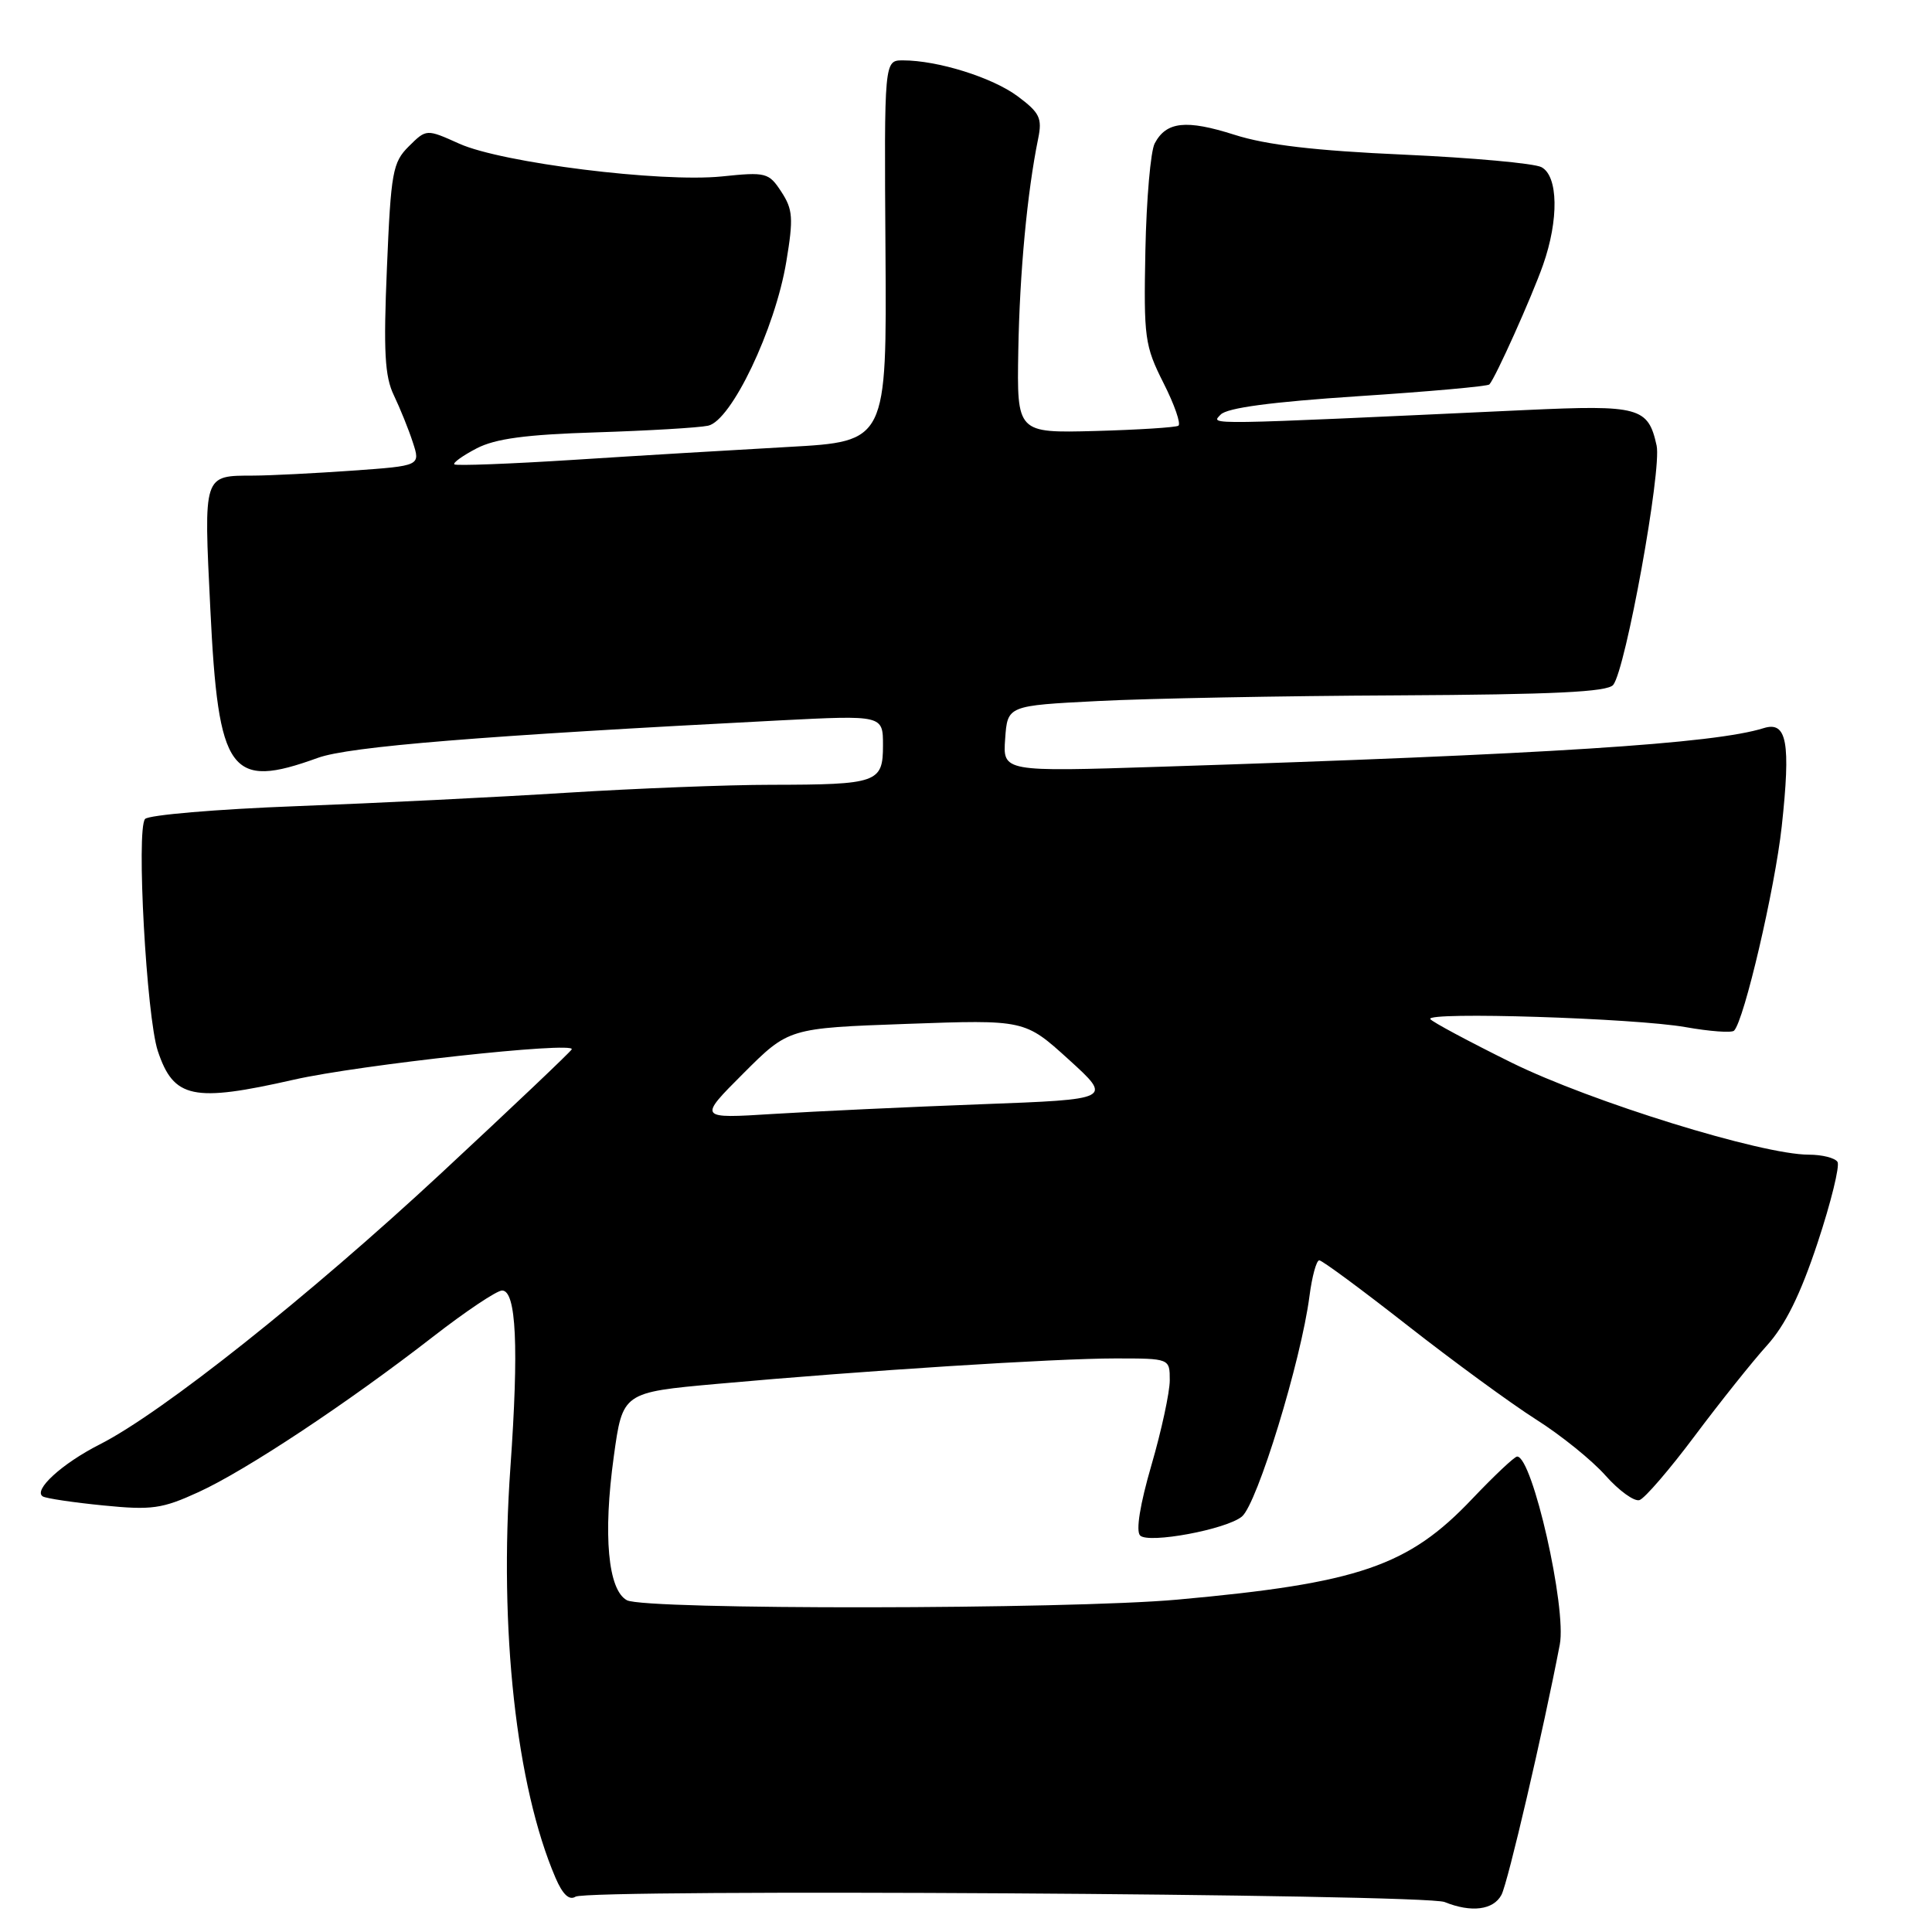 <?xml version="1.0" encoding="UTF-8" standalone="no"?>
<!DOCTYPE svg PUBLIC "-//W3C//DTD SVG 1.1//EN" "http://www.w3.org/Graphics/SVG/1.1/DTD/svg11.dtd" >
<svg xmlns="http://www.w3.org/2000/svg" xmlns:xlink="http://www.w3.org/1999/xlink" version="1.1" viewBox="0 0 256 256">
 <g >
 <path fill="currentColor"
d=" M 198.95 251.08 C 199.79 249.53 204.51 229.25 206.68 217.91 C 207.61 213.08 203.06 193.00 201.03 193.00 C 200.68 193.00 198.00 195.53 195.07 198.61 C 186.61 207.54 180.02 209.79 156.00 211.96 C 141.40 213.27 85.49 213.33 83.07 212.04 C 80.56 210.69 79.89 203.40 81.33 193.00 C 82.50 184.50 82.50 184.50 95.03 183.37 C 114.37 181.62 139.78 180.00 147.78 180.00 C 155.00 180.00 155.00 180.00 155.00 182.89 C 155.00 184.47 153.91 189.54 152.57 194.14 C 151.05 199.36 150.49 202.86 151.07 203.46 C 152.17 204.58 162.50 202.66 164.56 200.95 C 166.59 199.27 172.41 180.27 173.51 171.75 C 173.85 169.14 174.43 167.00 174.81 167.00 C 175.19 167.00 180.45 170.89 186.50 175.63 C 192.55 180.37 200.21 185.97 203.51 188.07 C 206.82 190.16 210.98 193.52 212.75 195.53 C 214.53 197.53 216.55 198.99 217.24 198.77 C 217.93 198.55 221.24 194.71 224.58 190.24 C 227.92 185.78 232.22 180.39 234.13 178.28 C 236.57 175.58 238.57 171.53 240.84 164.68 C 242.62 159.31 243.80 154.49 243.48 153.96 C 243.15 153.43 241.44 153.00 239.68 153.00 C 233.44 153.00 210.83 146.00 200.30 140.81 C 194.60 137.99 189.74 135.39 189.52 135.03 C 188.90 134.03 216.65 134.91 223.35 136.10 C 226.56 136.67 229.45 136.88 229.77 136.57 C 231.11 135.22 235.18 117.78 236.09 109.50 C 237.30 98.36 236.78 95.52 233.70 96.48 C 227.17 98.54 205.16 99.95 153.69 101.60 C 132.87 102.27 132.87 102.27 133.19 97.88 C 133.50 93.50 133.50 93.50 145.50 92.89 C 152.10 92.55 169.93 92.21 185.13 92.14 C 205.89 92.03 213.01 91.69 213.76 90.75 C 215.41 88.70 220.21 62.23 219.51 59.04 C 218.39 53.95 217.23 53.64 202.21 54.33 C 158.89 56.34 160.44 56.32 161.74 54.94 C 162.58 54.04 168.46 53.26 179.96 52.50 C 189.31 51.89 197.13 51.19 197.35 50.94 C 198.16 50.06 202.96 39.36 204.46 35.11 C 206.57 29.12 206.48 23.32 204.25 22.15 C 203.29 21.64 195.07 20.90 186.00 20.49 C 174.28 19.97 167.79 19.21 163.58 17.86 C 157.17 15.82 154.55 16.10 153.01 18.99 C 152.46 20.00 151.91 26.39 151.77 33.17 C 151.54 44.77 151.68 45.81 154.17 50.75 C 155.63 53.63 156.51 56.18 156.14 56.41 C 155.77 56.64 150.81 56.95 145.11 57.11 C 134.74 57.38 134.74 57.38 134.93 46.44 C 135.11 36.14 136.11 25.47 137.56 18.38 C 138.12 15.65 137.77 14.94 134.85 12.76 C 131.49 10.26 124.26 8.00 119.64 8.00 C 117.16 8.00 117.16 8.00 117.33 33.25 C 117.50 58.50 117.50 58.50 104.50 59.22 C 97.35 59.62 84.54 60.38 76.04 60.93 C 67.54 61.47 60.41 61.74 60.20 61.53 C 59.99 61.32 61.32 60.37 63.16 59.41 C 65.65 58.12 69.69 57.58 79.00 57.29 C 85.88 57.07 92.54 56.68 93.82 56.41 C 96.90 55.77 102.71 43.60 104.19 34.67 C 105.15 28.90 105.06 27.75 103.53 25.41 C 101.87 22.87 101.51 22.77 95.64 23.38 C 87.57 24.20 66.50 21.58 60.86 19.04 C 56.50 17.08 56.50 17.08 54.17 19.39 C 52.03 21.52 51.80 22.78 51.27 35.48 C 50.80 46.57 50.98 49.88 52.19 52.38 C 53.01 54.10 54.15 56.90 54.70 58.61 C 55.72 61.72 55.72 61.72 46.71 62.36 C 41.75 62.71 35.85 63.01 33.60 63.02 C 26.89 63.04 26.99 62.73 27.87 80.70 C 28.93 102.51 30.47 104.64 42.12 100.42 C 46.28 98.91 63.86 97.49 103.25 95.46 C 117.00 94.76 117.00 94.76 117.00 98.76 C 117.00 103.72 116.29 103.97 102.15 103.99 C 96.46 103.99 84.31 104.47 75.15 105.04 C 65.99 105.62 49.85 106.42 39.28 106.82 C 28.70 107.22 19.68 107.99 19.22 108.52 C 18.04 109.90 19.41 134.73 20.91 139.26 C 23.01 145.56 25.56 146.10 38.95 143.06 C 47.63 141.09 76.23 137.97 75.76 139.04 C 75.62 139.36 67.85 146.73 58.50 155.42 C 40.95 171.73 21.48 187.20 13.22 191.39 C 8.21 193.93 4.33 197.48 5.68 198.29 C 6.13 198.55 9.74 199.09 13.70 199.48 C 20.12 200.12 21.49 199.92 26.31 197.71 C 32.57 194.85 46.05 185.92 57.38 177.12 C 61.72 173.75 65.83 171.00 66.53 171.00 C 68.41 171.00 68.76 178.49 67.63 194.46 C 66.11 215.88 68.40 236.68 73.60 248.80 C 74.55 251.02 75.42 251.85 76.26 251.32 C 77.91 250.27 188.75 250.95 191.42 252.03 C 194.95 253.46 197.88 253.09 198.95 251.08 Z  M 98.50 142.23 C 104.50 136.23 104.50 136.23 120.15 135.67 C 135.79 135.11 135.79 135.11 141.61 140.39 C 147.42 145.67 147.42 145.67 129.96 146.32 C 120.36 146.68 108.00 147.26 102.50 147.60 C 92.50 148.23 92.50 148.23 98.50 142.23 Z "/>
</g>
</svg>